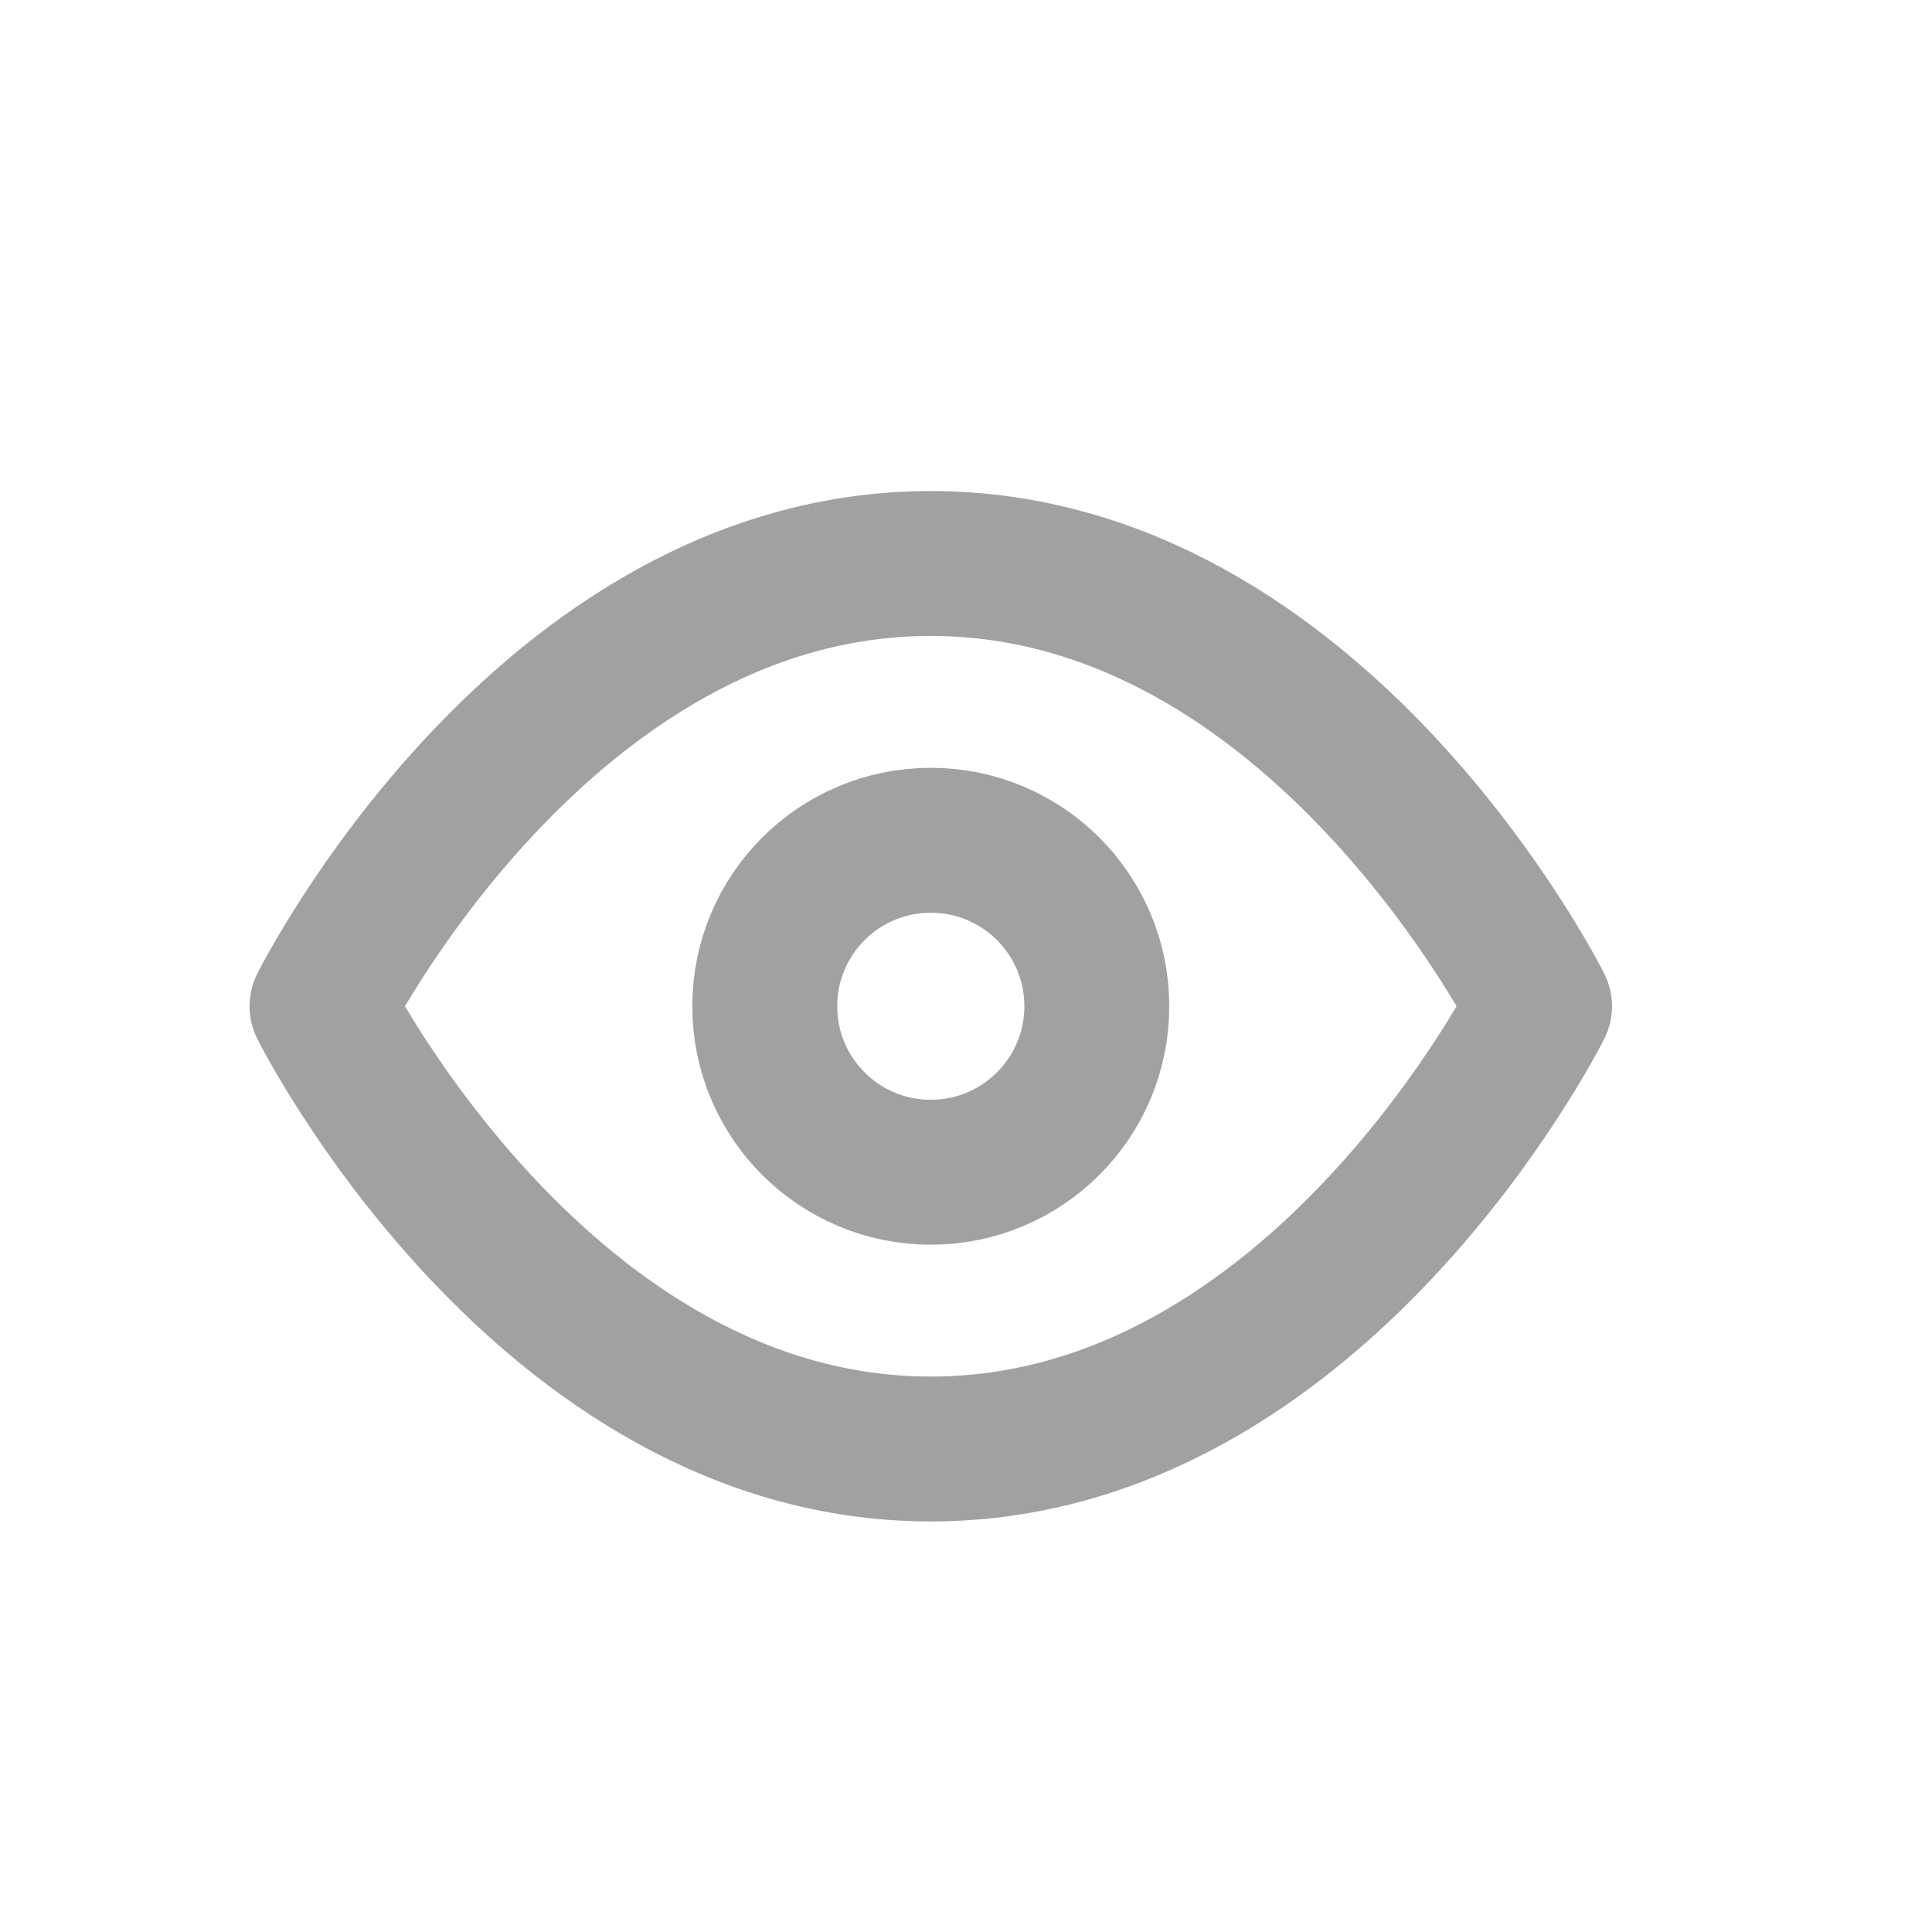 <svg width="24" height="24" viewBox="0 0 24 24" fill="none" xmlns="http://www.w3.org/2000/svg">
<g id="Download Grey">
<g id="Group 12718">
<path id="Vector" d="M4 12.5C4 12.5 6.75 7 11.562 7C16.375 7 19.125 12.5 19.125 12.5C19.125 12.5 16.375 18 11.562 18C6.75 18 4 12.5 4 12.5Z" stroke="#A1A1A1" stroke-width="1.8" stroke-linecap="round" stroke-linejoin="round"/>
<path id="Vector_2" d="M11.562 14.562C12.702 14.562 13.625 13.639 13.625 12.5C13.625 11.361 12.702 10.438 11.562 10.438C10.423 10.438 9.5 11.361 9.5 12.5C9.5 13.639 10.423 14.562 11.562 14.562Z" stroke="#A1A1A1" stroke-width="1.8" stroke-linecap="round" stroke-linejoin="round"/>
</g>
</g>
</svg>
